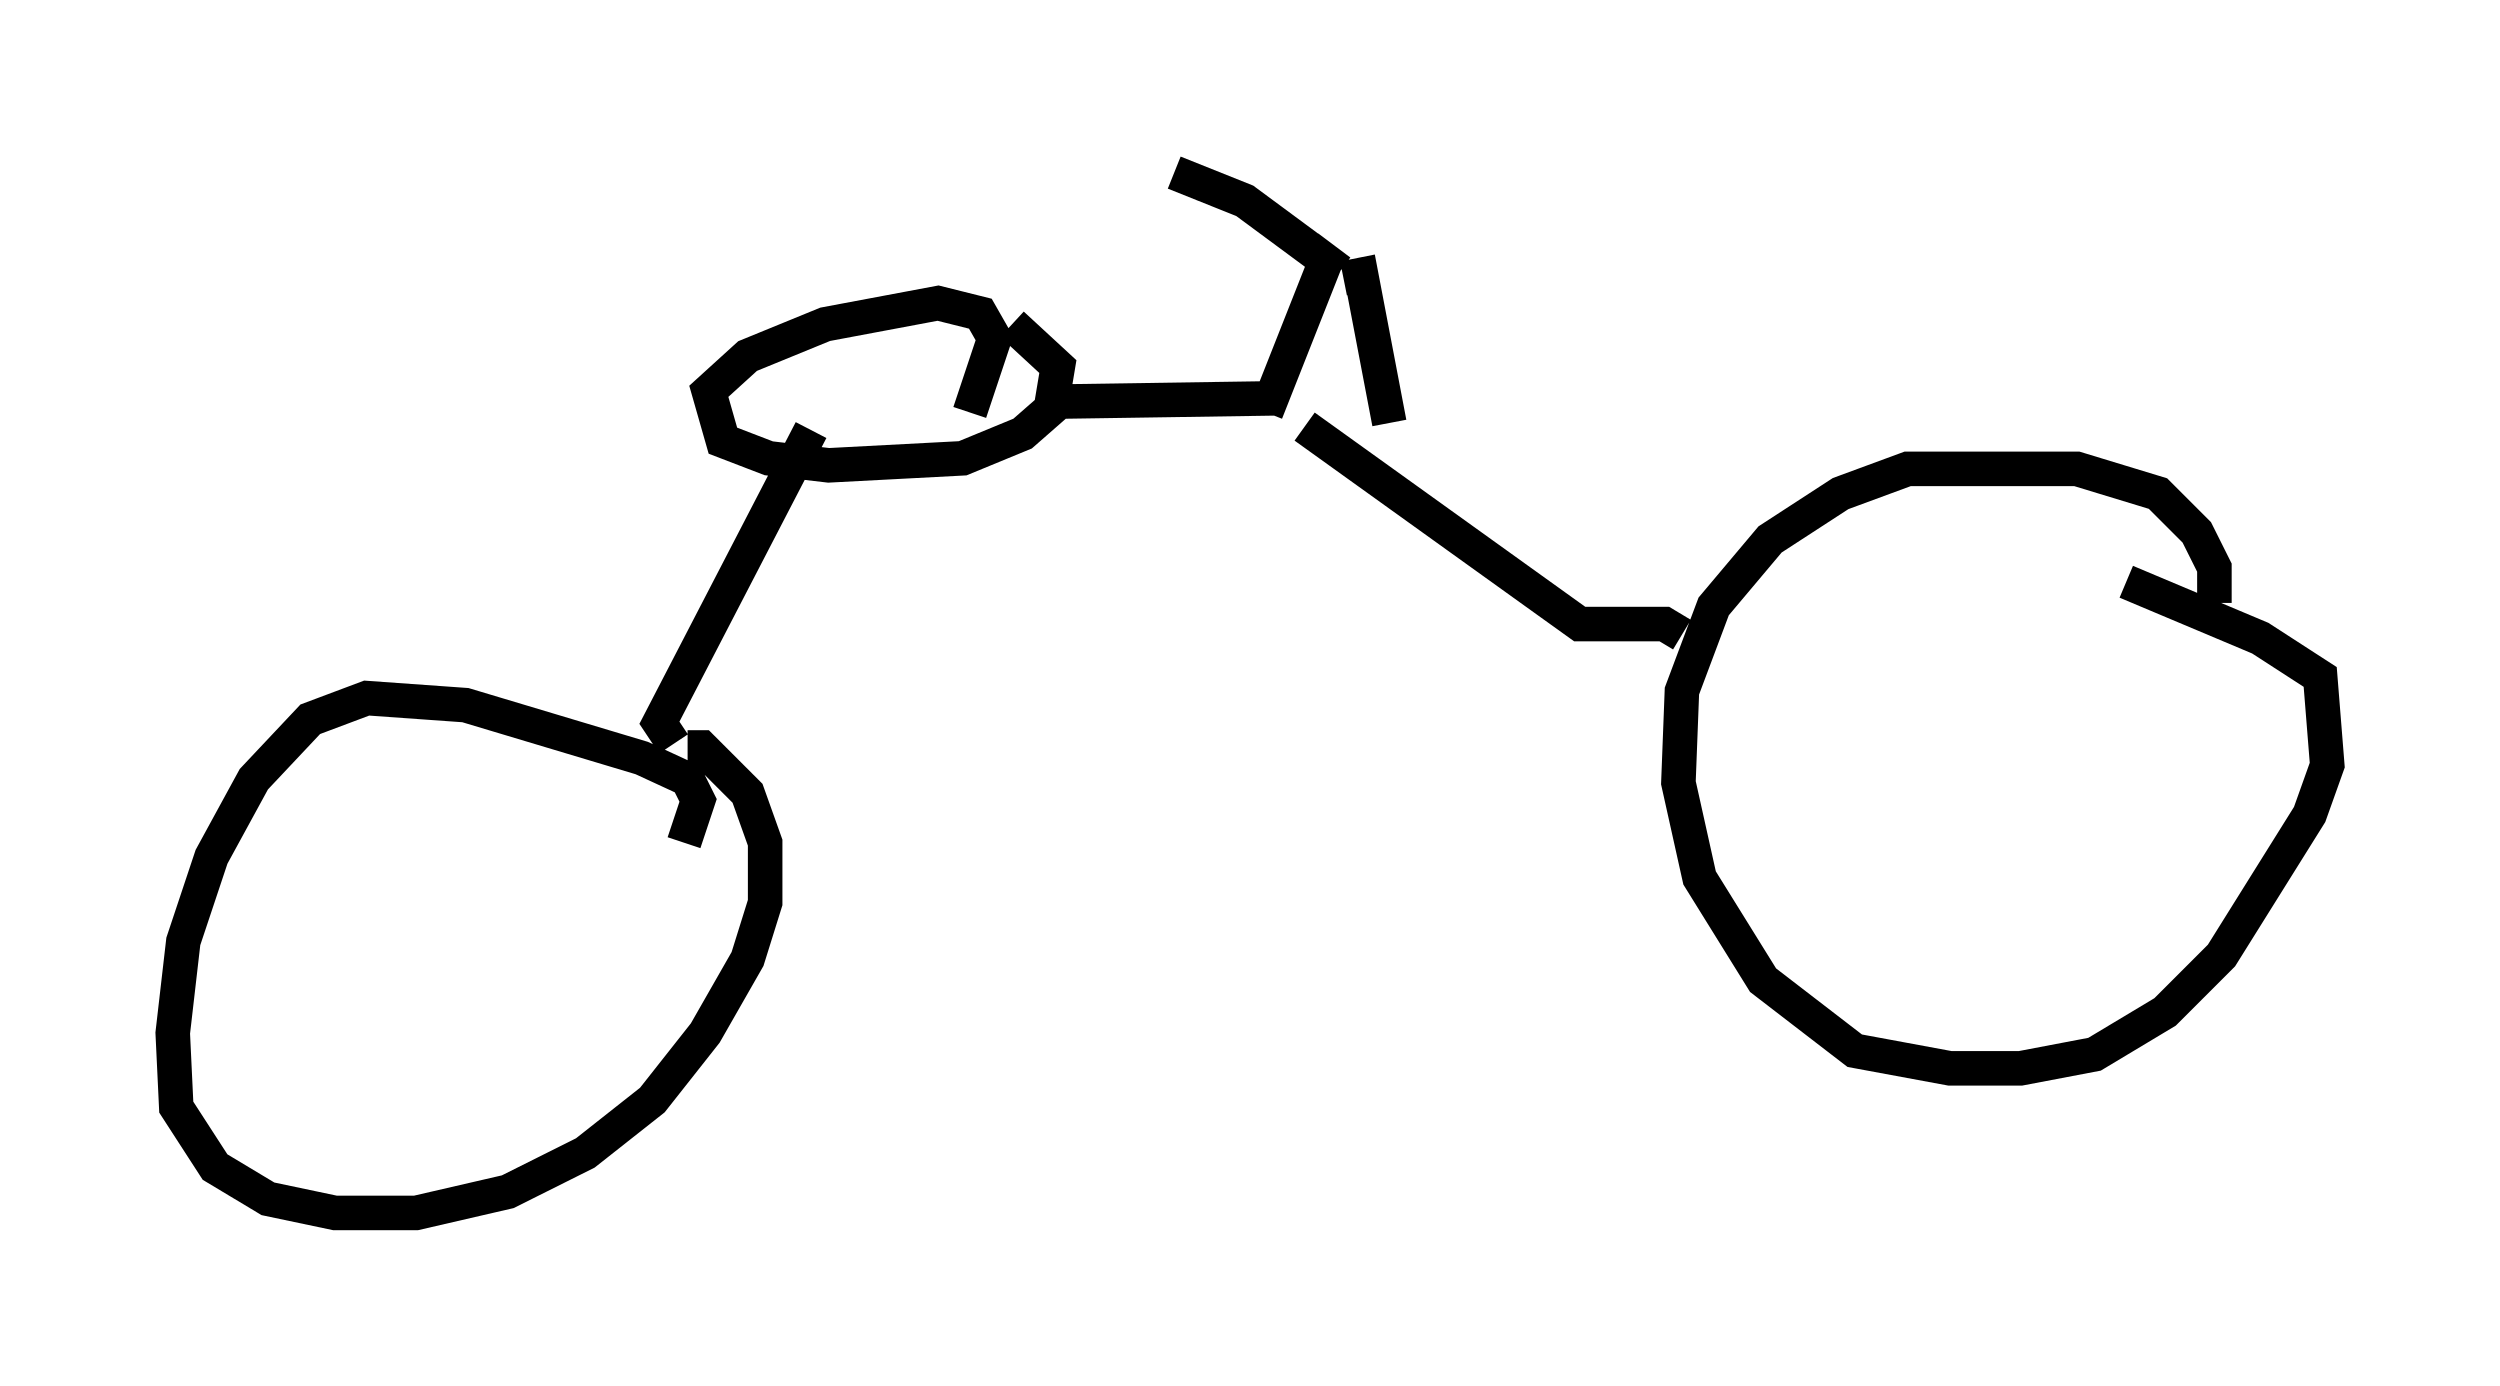 <?xml version="1.0" encoding="utf-8" ?>
<svg baseProfile="full" height="40.115" version="1.1" width="72.374" xmlns="http://www.w3.org/2000/svg" xmlns:ev="http://www.w3.org/2001/xml-events" xmlns:xlink="http://www.w3.org/1999/xlink"><defs /><rect fill="white" height="40.115" width="72.374" x="0" y="0" /><path d="M63.596, 18.883 m0.51, -1.429 l0.0, -1.021 -0.51, -1.021 l-1.123, -1.123 -2.348, -0.715 l-4.9, 0.0 -1.94, 0.715 l-2.042, 1.327 -1.633, 1.94 l-0.919, 2.45 -0.102, 2.654 l0.613, 2.756 1.838, 2.96 l2.654, 2.042 2.756, 0.51 l2.042, 0.0 2.144, -0.408 l2.042, -1.225 1.633, -1.633 l2.552, -4.083 0.51, -1.429 l-0.204, -2.552 -1.735, -1.123 l-3.879, -1.633 m-12.863, 1.531 l-0.51, -0.306 -2.45, 0.0 l-7.963, -5.717 m-17.967, 12.046 l0.408, -1.225 -0.306, -0.613 l-1.327, -0.613 -5.104, -1.531 l-2.858, -0.204 -1.633, 0.613 l-1.633, 1.735 -1.225, 2.246 l-0.817, 2.45 -0.306, 2.654 l0.102, 2.144 1.123, 1.735 l1.531, 0.919 1.94, 0.408 l2.348, 0.0 2.654, -0.613 l2.246, -1.123 1.94, -1.531 l1.531, -1.94 1.225, -2.144 l0.51, -1.633 0.0, -1.735 l-0.51, -1.429 -1.327, -1.327 l-0.408, 0.0 m-0.408, -0.102 l-0.408, -0.613 4.39, -8.473 m2.552, 1.94 l0.0, 0.0 m2.042, -2.45 l0.715, -2.144 -0.408, -0.715 l-1.225, -0.306 -3.267, 0.613 l-2.246, 0.919 -1.123, 1.021 l0.408, 1.429 1.327, 0.51 l1.735, 0.204 3.879, -0.204 l1.735, -0.715 0.817, -0.715 l0.204, -1.225 -1.327, -1.225 m0.817, 2.246 l6.84, -0.102 m-0.306, 0.408 l1.735, -4.39 0.408, 0.306 m0.102, 0.204 l0.51, -0.102 0.817, 4.288 m-1.838, -4.696 l-2.348, -1.735 -2.042, -0.817 " fill="none" stroke="black" stroke-width="1" /></svg>